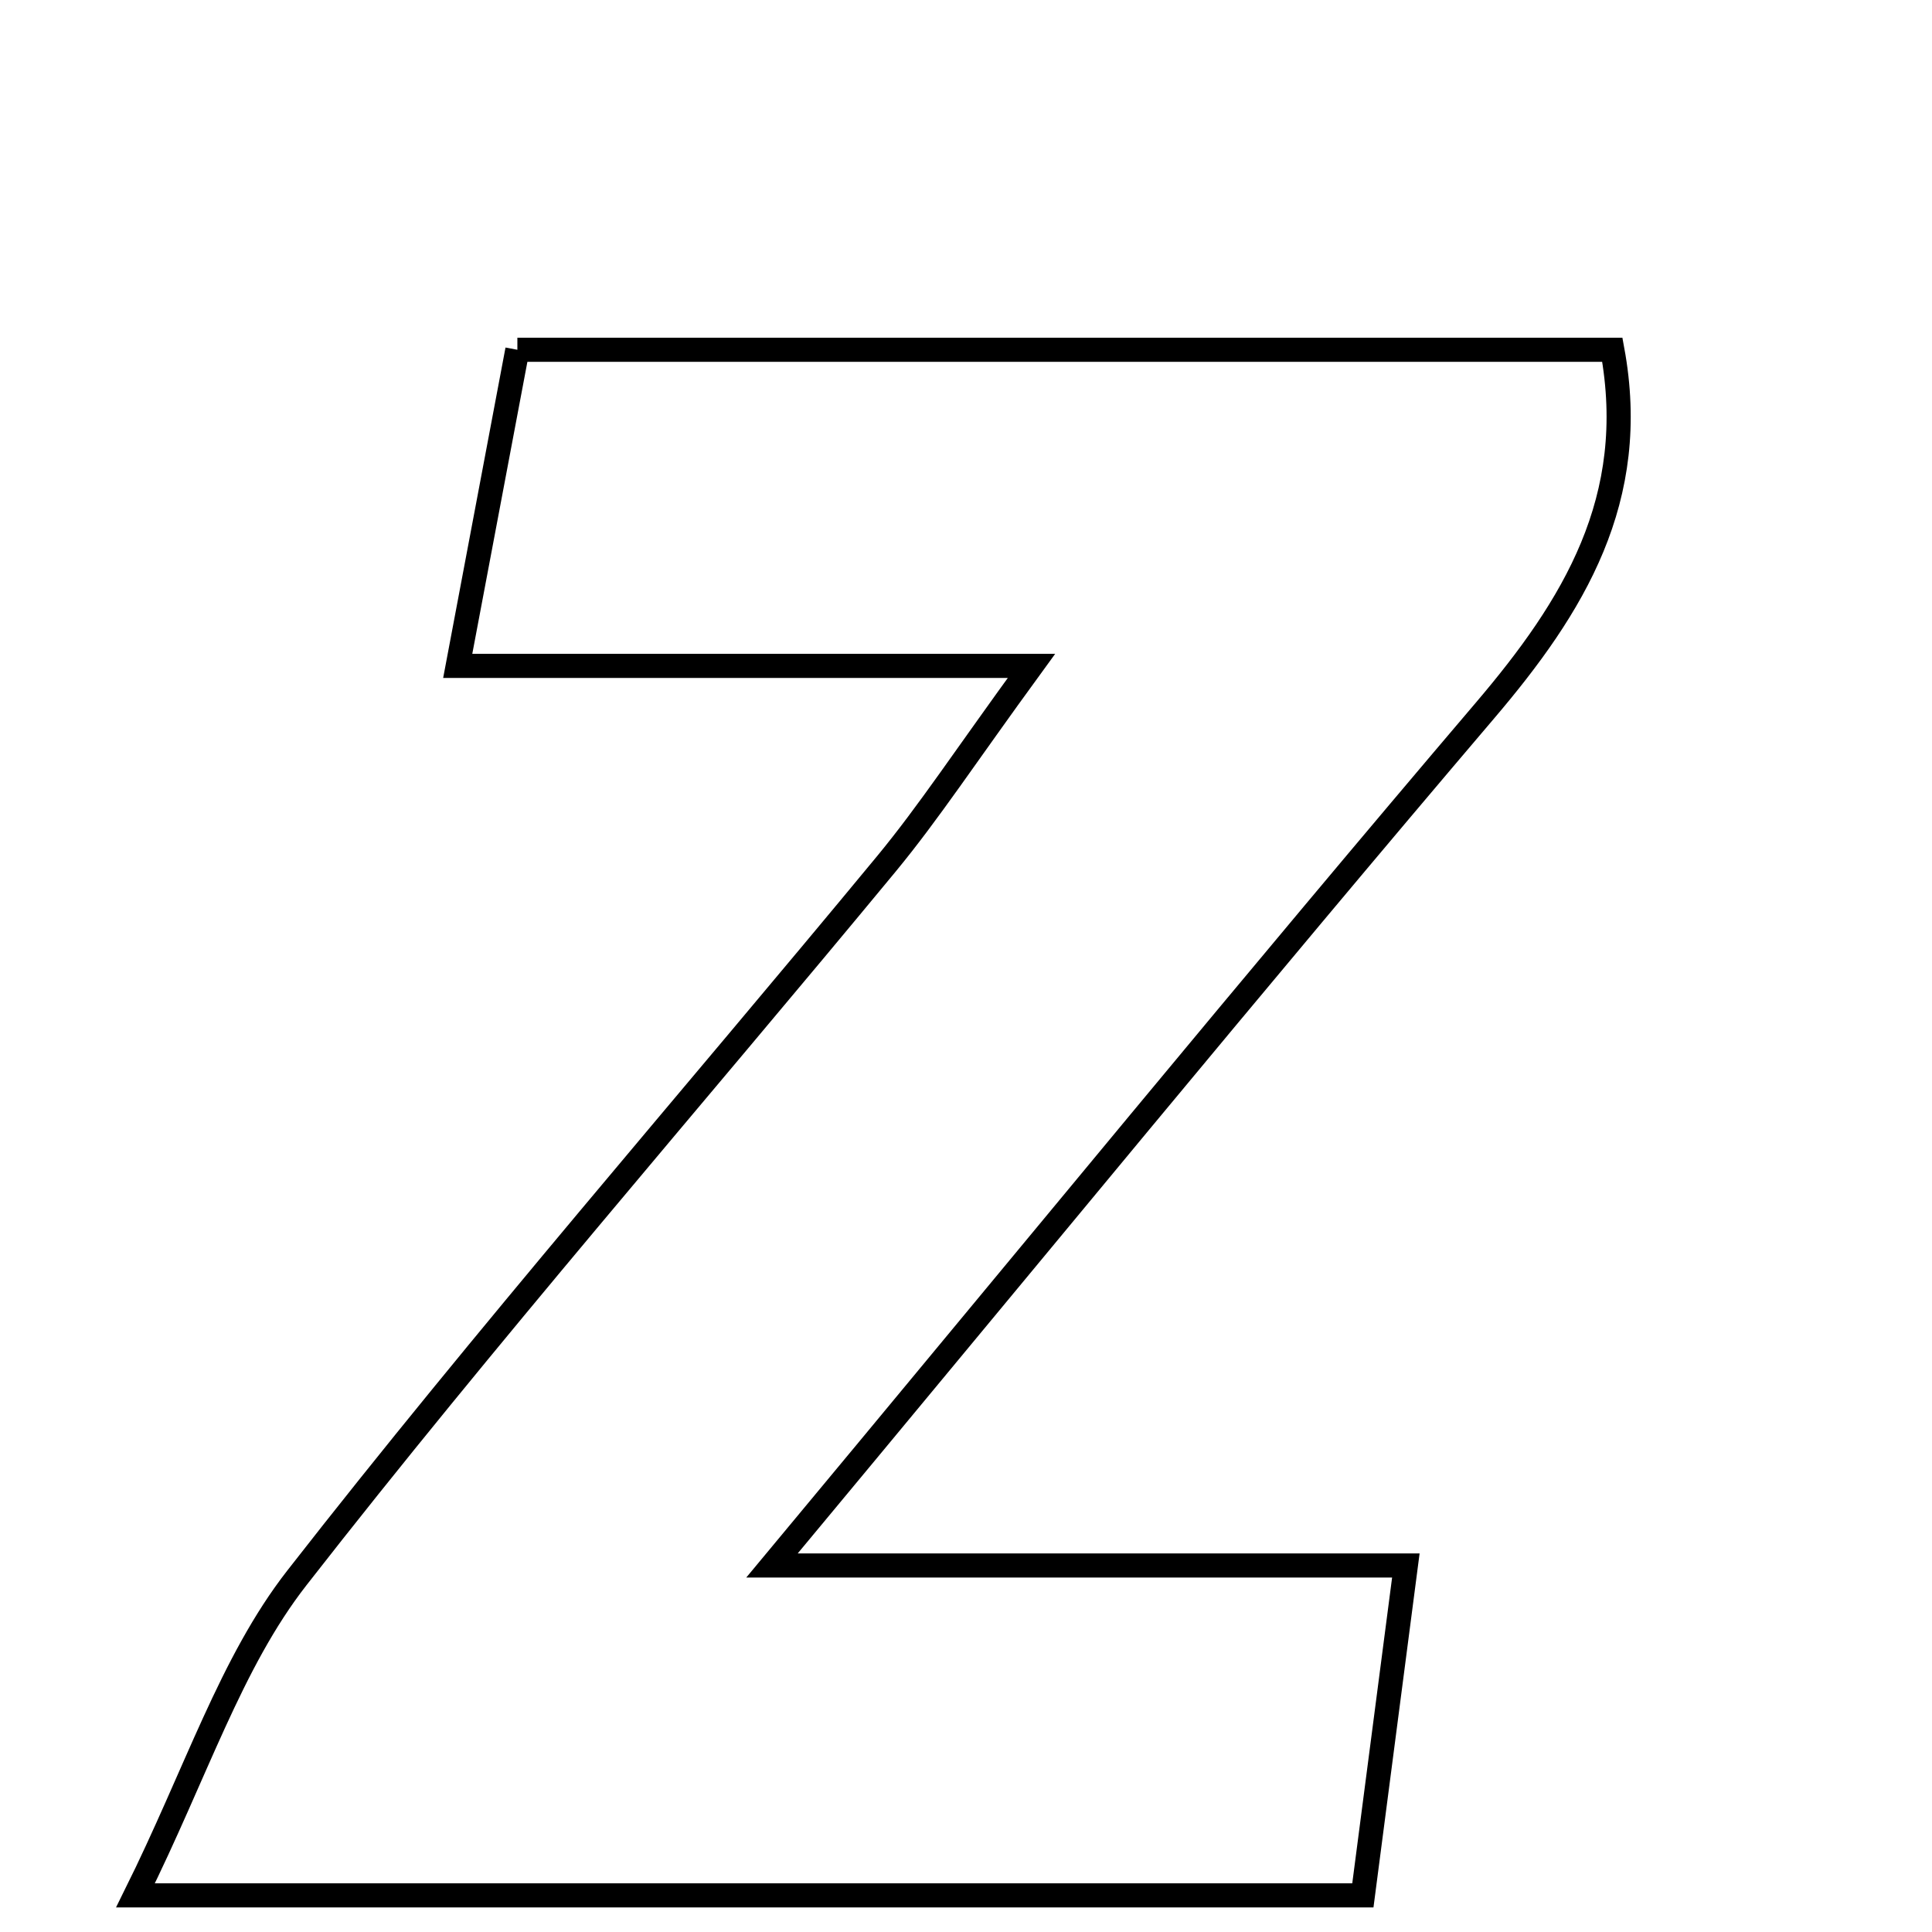 <svg xmlns="http://www.w3.org/2000/svg" viewBox="0.0 0.0 24.0 24.0" height="200px" width="200px"><path fill="none" stroke="black" stroke-width=".3" stroke-opacity="1.0"  filling="0" d="M6.427 4.345 C10.961 4.345 15.503 4.345 20.029 4.345 C20.371 6.201 19.549 7.533 18.444 8.83 C15.6 12.171 12.819 15.566 9.59 19.447 C12.504 19.447 14.823 19.447 17.464 19.447 C17.261 21.007 17.107 22.188 16.93 23.545 C11.962 23.545 7.125 23.545 1.683 23.545 C2.441 22.018 2.866 20.655 3.688 19.601 C6.046 16.577 8.572 13.683 11.016 10.725 C11.537 10.093 11.988 9.404 12.813 8.272 C10.133 8.272 7.992 8.272 5.686 8.272 C5.965 6.794 6.177 5.673 6.427 4.345"></path></svg>